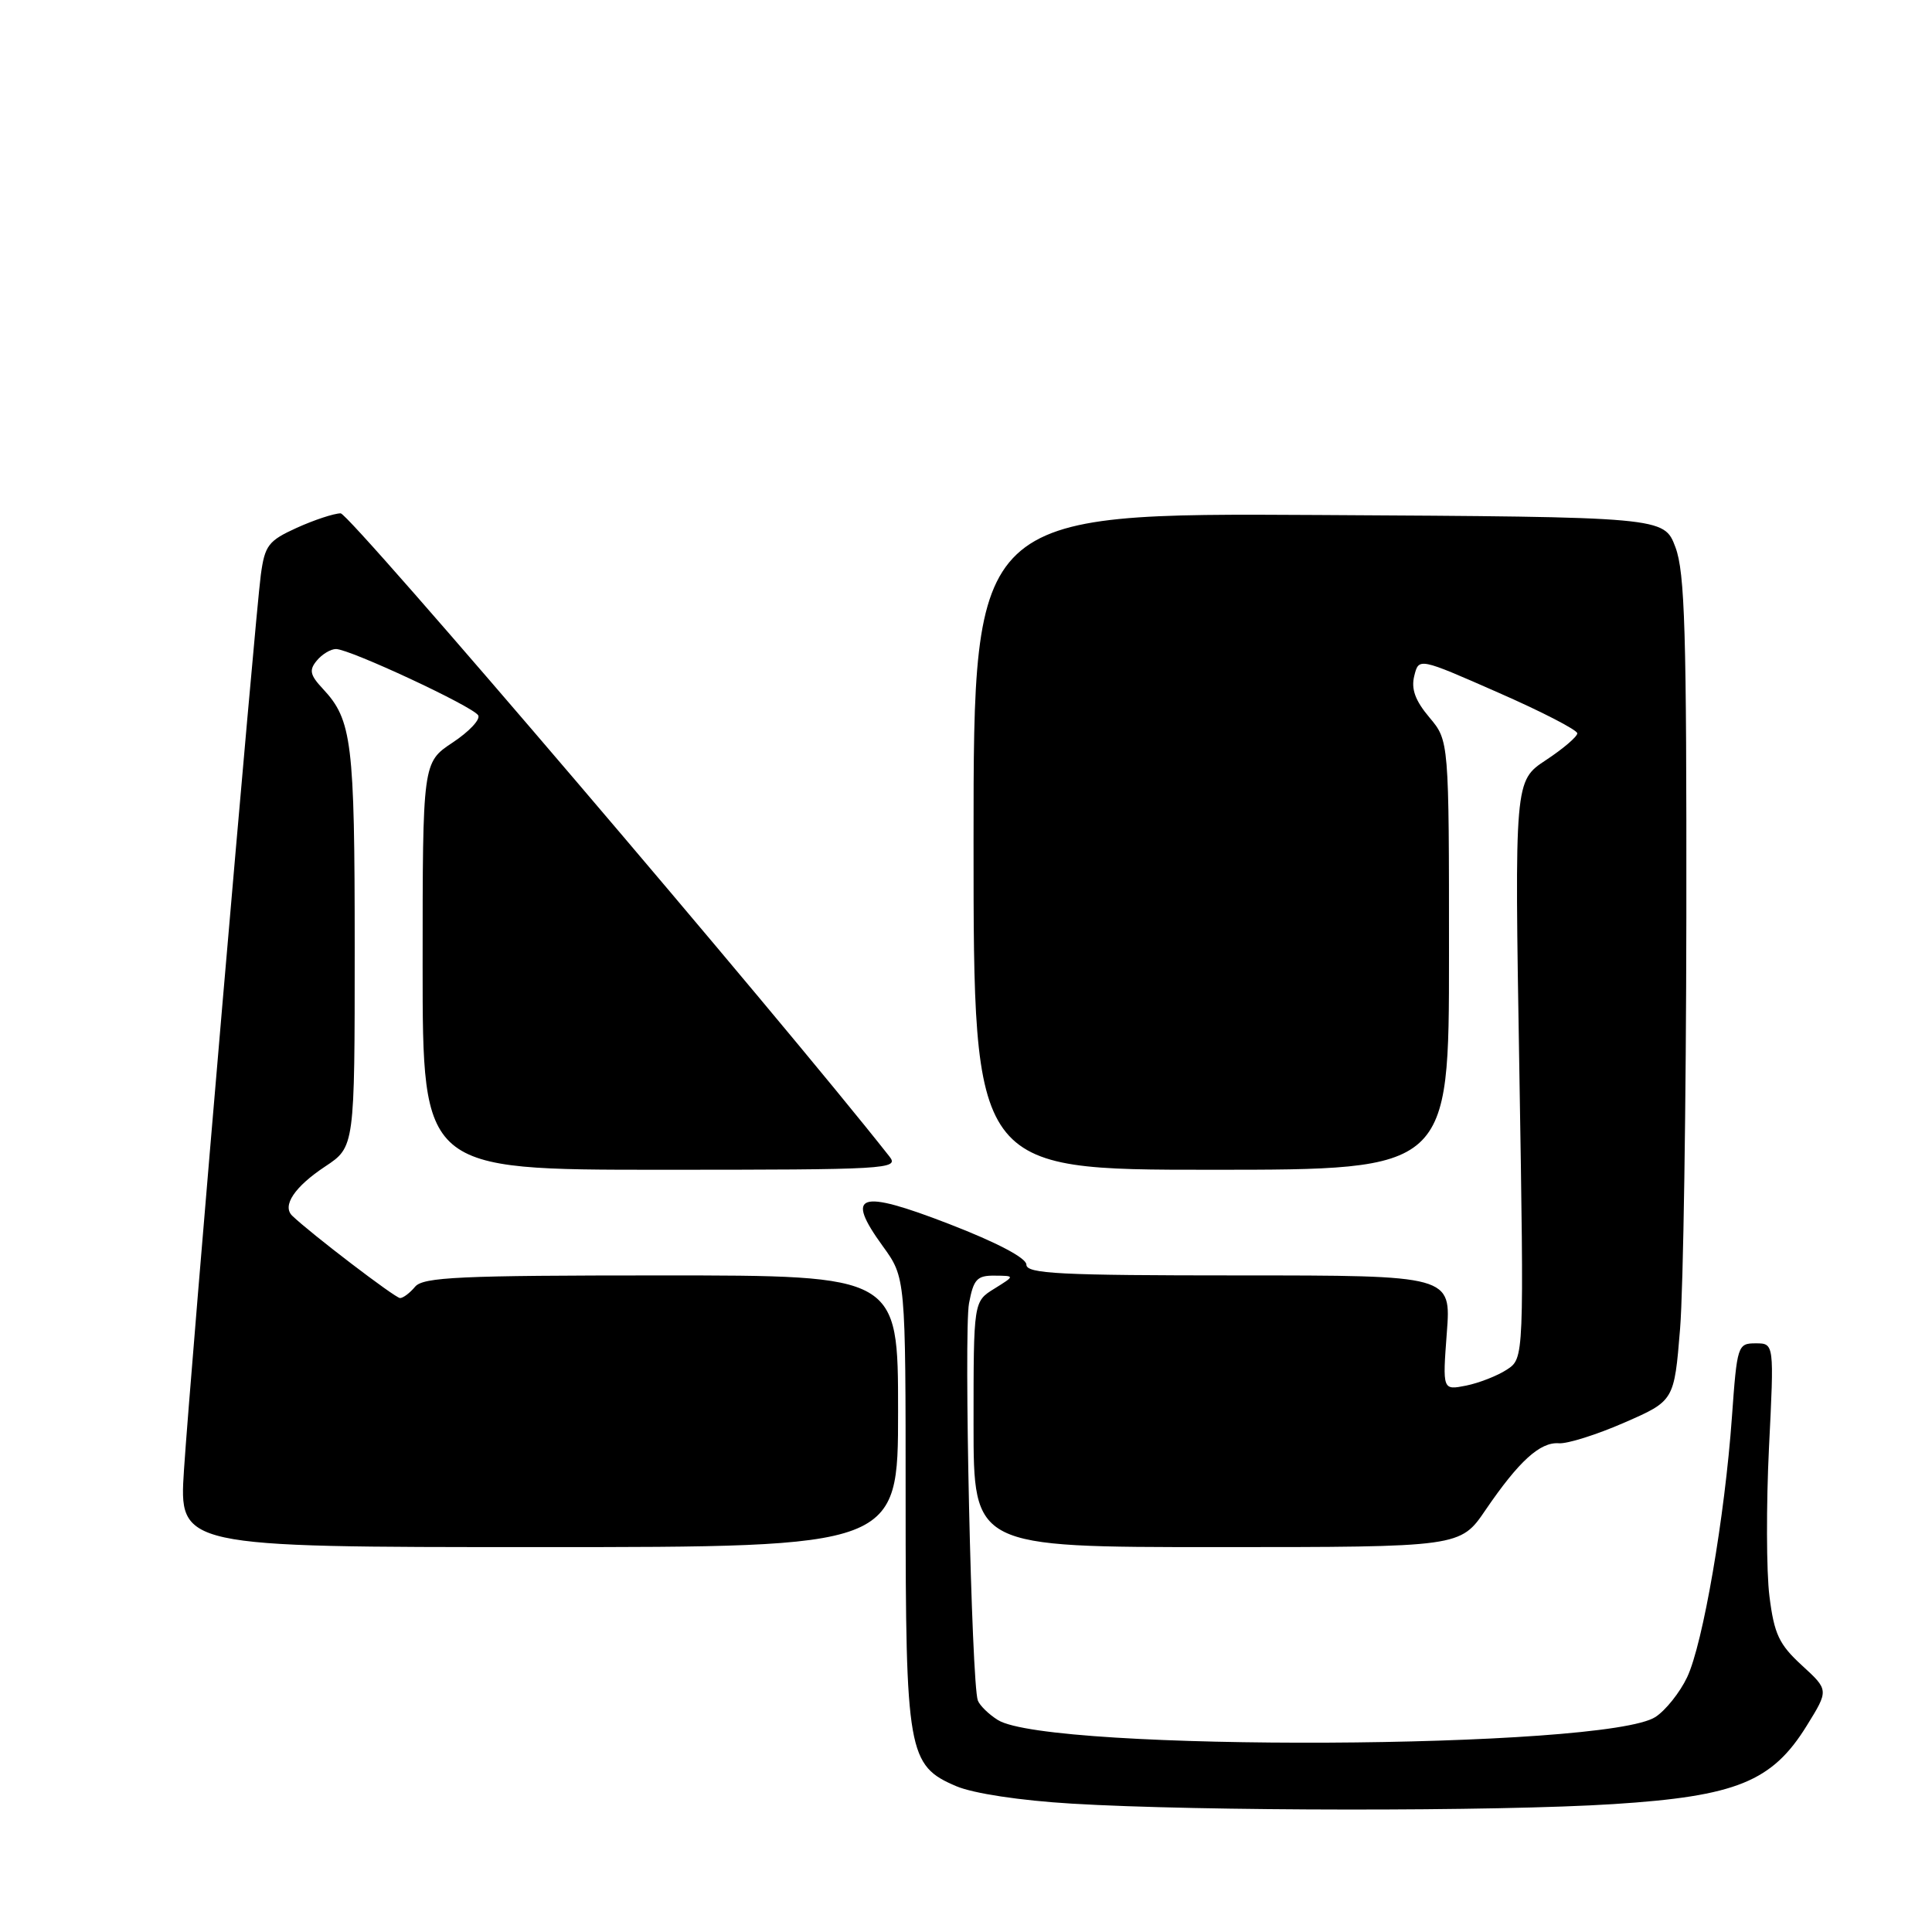 <?xml version="1.0" encoding="UTF-8" standalone="no"?>
<!DOCTYPE svg PUBLIC "-//W3C//DTD SVG 1.1//EN" "http://www.w3.org/Graphics/SVG/1.1/DTD/svg11.dtd" >
<svg xmlns="http://www.w3.org/2000/svg" xmlns:xlink="http://www.w3.org/1999/xlink" version="1.1" viewBox="0 0 256 256">
 <g >
 <path fill="currentColor"
d=" M 213.82 239.05 C 230.07 238.01 234.82 236.08 239.40 228.67 C 242.33 223.94 242.33 223.94 238.76 220.67 C 235.73 217.89 235.09 216.53 234.46 211.51 C 234.05 208.27 234.03 199.40 234.40 191.81 C 235.09 178.00 235.09 178.00 232.64 178.00 C 230.25 178.00 230.17 178.26 229.49 187.75 C 228.55 200.97 225.65 217.83 223.55 222.25 C 222.60 224.25 220.72 226.61 219.37 227.50 C 212.79 231.81 139.02 232.15 132.22 227.91 C 131.02 227.16 129.83 226.00 129.57 225.33 C 128.73 223.13 127.69 176.48 128.40 172.69 C 129.00 169.51 129.46 169.00 131.80 169.03 C 134.50 169.05 134.50 169.05 131.75 170.76 C 129.00 172.46 129.00 172.46 129.00 188.73 C 129.00 205.00 129.00 205.00 161.25 205.00 C 193.50 205.00 193.50 205.00 196.85 200.07 C 201.25 193.62 204.07 191.05 206.56 191.24 C 207.68 191.33 211.58 190.10 215.22 188.51 C 221.84 185.62 221.84 185.62 222.62 176.06 C 223.05 170.80 223.42 146.25 223.45 121.50 C 223.49 83.79 223.26 75.85 222.00 72.50 C 220.49 68.50 220.49 68.50 174.75 68.24 C 129.00 67.98 129.00 67.98 129.00 111.49 C 129.00 155.00 129.00 155.00 160.50 155.00 C 192.00 155.00 192.00 155.00 192.00 126.58 C 192.00 98.15 192.00 98.15 189.40 95.06 C 187.52 92.83 186.96 91.29 187.40 89.55 C 188.00 87.14 188.00 87.14 198.50 91.76 C 204.28 94.29 209.00 96.73 209.00 97.17 C 209.00 97.61 207.13 99.21 204.84 100.72 C 200.68 103.47 200.68 103.47 201.32 141.73 C 201.95 179.99 201.95 179.99 199.67 181.48 C 198.42 182.30 195.99 183.25 194.27 183.60 C 191.14 184.22 191.14 184.22 191.71 176.61 C 192.29 169.00 192.29 169.00 164.14 169.00 C 140.43 169.00 136.00 168.78 136.00 167.57 C 136.00 166.69 132.11 164.64 125.75 162.18 C 113.77 157.55 111.93 158.16 116.97 165.12 C 120.00 169.30 120.00 169.30 120.00 198.68 C 120.00 232.23 120.30 233.95 126.71 236.68 C 128.97 237.64 135.15 238.58 142.00 238.99 C 158.83 240.01 198.46 240.04 213.82 239.05 Z  M 119.00 187.00 C 119.00 169.00 119.00 169.00 87.62 169.00 C 60.95 169.00 56.06 169.22 55.00 170.50 C 54.32 171.32 53.42 172.00 53.01 172.00 C 52.37 172.00 41.11 163.40 38.72 161.09 C 37.35 159.77 39.03 157.25 43.08 154.57 C 47.00 151.97 47.00 151.97 47.00 125.55 C 47.00 98.30 46.64 95.40 42.79 91.28 C 41.07 89.44 40.93 88.79 41.98 87.53 C 42.67 86.69 43.82 86.00 44.52 86.00 C 46.33 86.00 62.63 93.59 63.36 94.78 C 63.69 95.32 62.17 96.94 59.98 98.39 C 56.00 101.03 56.00 101.03 56.00 128.01 C 56.00 155.00 56.00 155.00 87.62 155.00 C 117.55 155.00 119.17 154.91 117.87 153.26 C 103.27 134.71 46.35 68.01 45.14 68.02 C 44.24 68.03 41.62 68.90 39.32 69.94 C 35.56 71.65 35.09 72.26 34.56 76.17 C 33.80 81.83 25.25 181.46 24.38 194.75 C 23.71 205.00 23.71 205.00 71.36 205.00 C 119.00 205.00 119.00 205.00 119.00 187.00 Z "/>
</g>
</svg>
